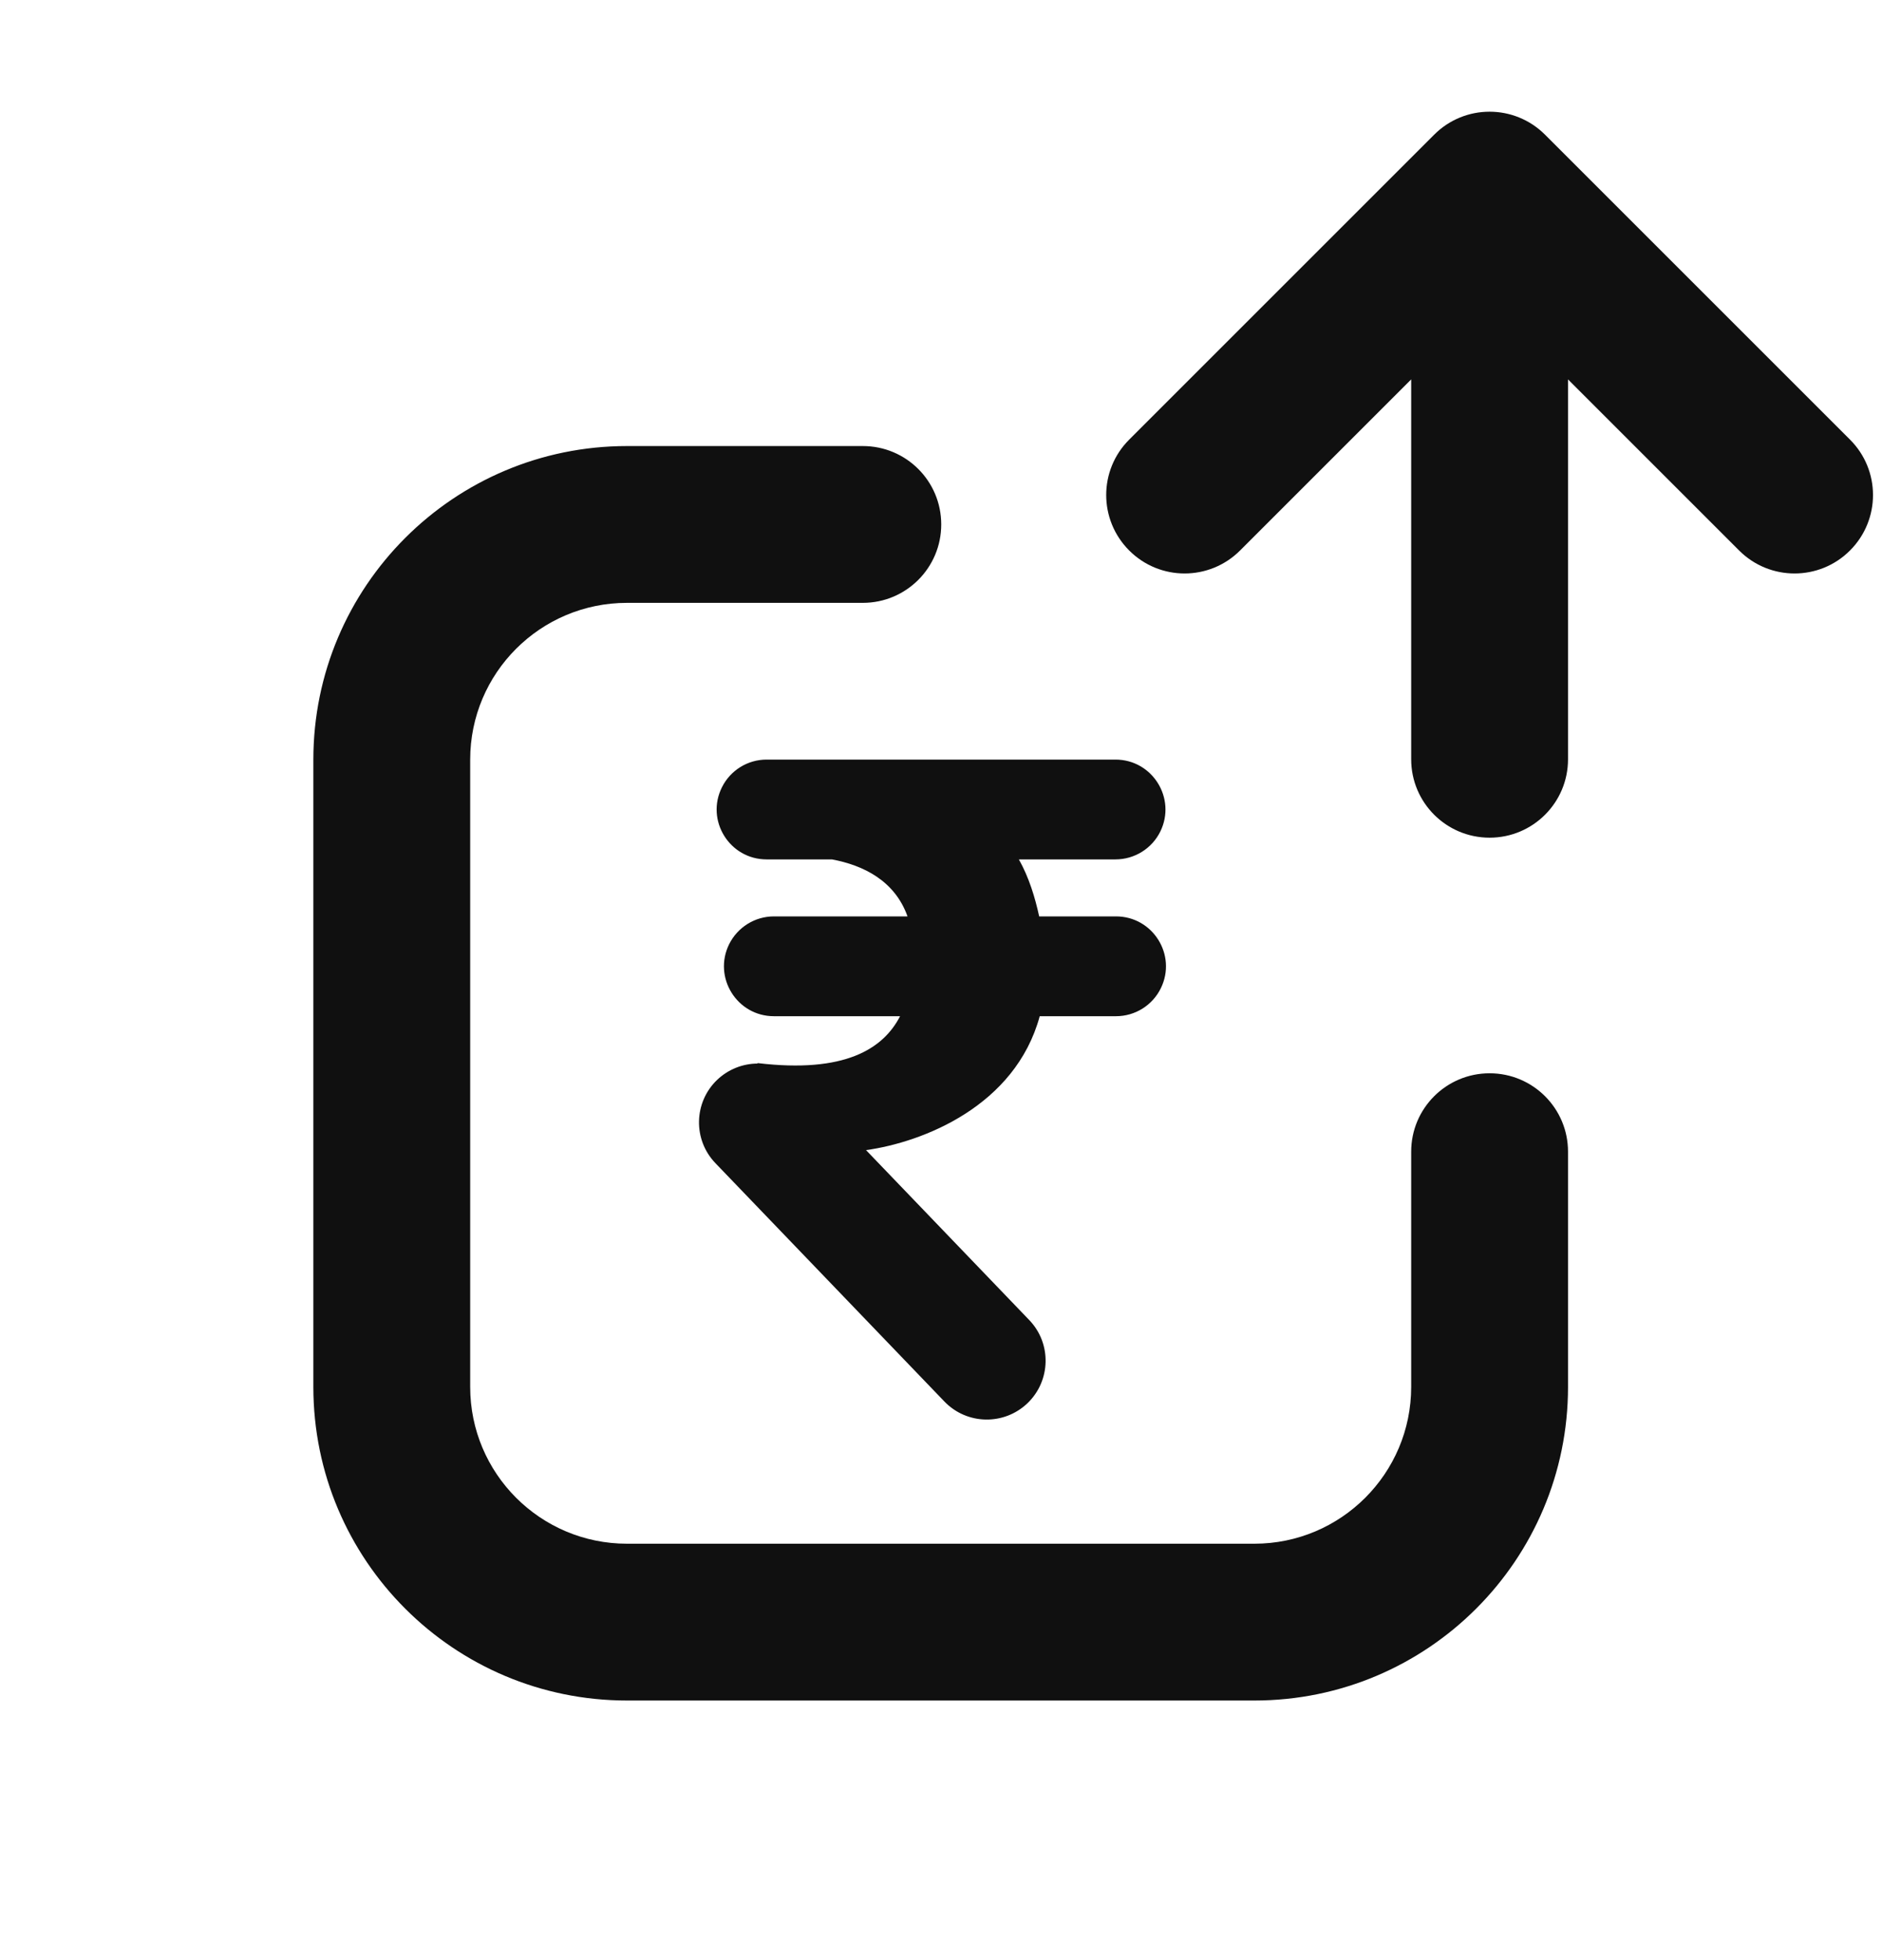 <svg width="24" height="25" viewBox="0 0 24 25" fill="none" xmlns="http://www.w3.org/2000/svg">
<path fill-rule="evenodd" clip-rule="evenodd" d="M14.4 5.607C14.009 5.997 14.009 6.63 14.4 7.021C14.79 7.412 15.423 7.412 15.814 7.021L17.996 4.839V9.684C17.996 10.237 18.444 10.684 18.996 10.684C19.548 10.684 19.996 10.237 19.996 9.684V4.839L22.178 7.021C22.568 7.412 23.202 7.412 23.592 7.021C23.983 6.63 23.983 5.997 23.592 5.607L19.703 1.718C19.312 1.327 18.679 1.327 18.289 1.718L14.4 5.607ZM7.996 7.689C6.891 7.689 5.996 8.584 5.996 9.689V17.689C5.996 18.793 6.891 19.689 7.996 19.689H15.996C17.1 19.689 17.996 18.793 17.996 17.689V14.689C17.996 14.136 18.444 13.689 18.996 13.689C19.548 13.689 19.996 14.136 19.996 14.689V17.689C19.996 19.898 18.205 21.689 15.996 21.689H7.996C5.787 21.689 3.996 19.898 3.996 17.689V9.689C3.996 7.48 5.787 5.689 7.996 5.689H11.003C11.556 5.689 12.003 6.136 12.003 6.689C12.003 7.241 11.556 7.689 11.003 7.689H7.996ZM12.993 10.961H14.225C14.468 10.961 14.69 10.823 14.797 10.605C15.004 10.182 14.696 9.688 14.225 9.688H9.776C9.535 9.688 9.315 9.824 9.207 10.04C8.995 10.463 9.303 10.961 9.776 10.961H10.609C11.011 11.036 11.411 11.233 11.573 11.688H9.869C9.627 11.688 9.406 11.826 9.298 12.043C9.09 12.466 9.398 12.961 9.869 12.961H11.478C11.264 13.377 10.774 13.692 9.661 13.559L9.659 13.565C9.474 13.566 9.289 13.636 9.144 13.774C8.846 14.061 8.836 14.536 9.123 14.835L12.043 17.875C12.33 18.174 12.805 18.183 13.104 17.896C13.402 17.609 13.412 17.134 13.125 16.836L11.044 14.669C11.771 14.568 12.947 14.107 13.259 12.961H14.232C14.476 12.961 14.699 12.821 14.805 12.601C15.009 12.179 14.701 11.688 14.232 11.688H13.252C13.2 11.45 13.124 11.194 12.993 10.961Z" fill="#101010"/>
</svg>
